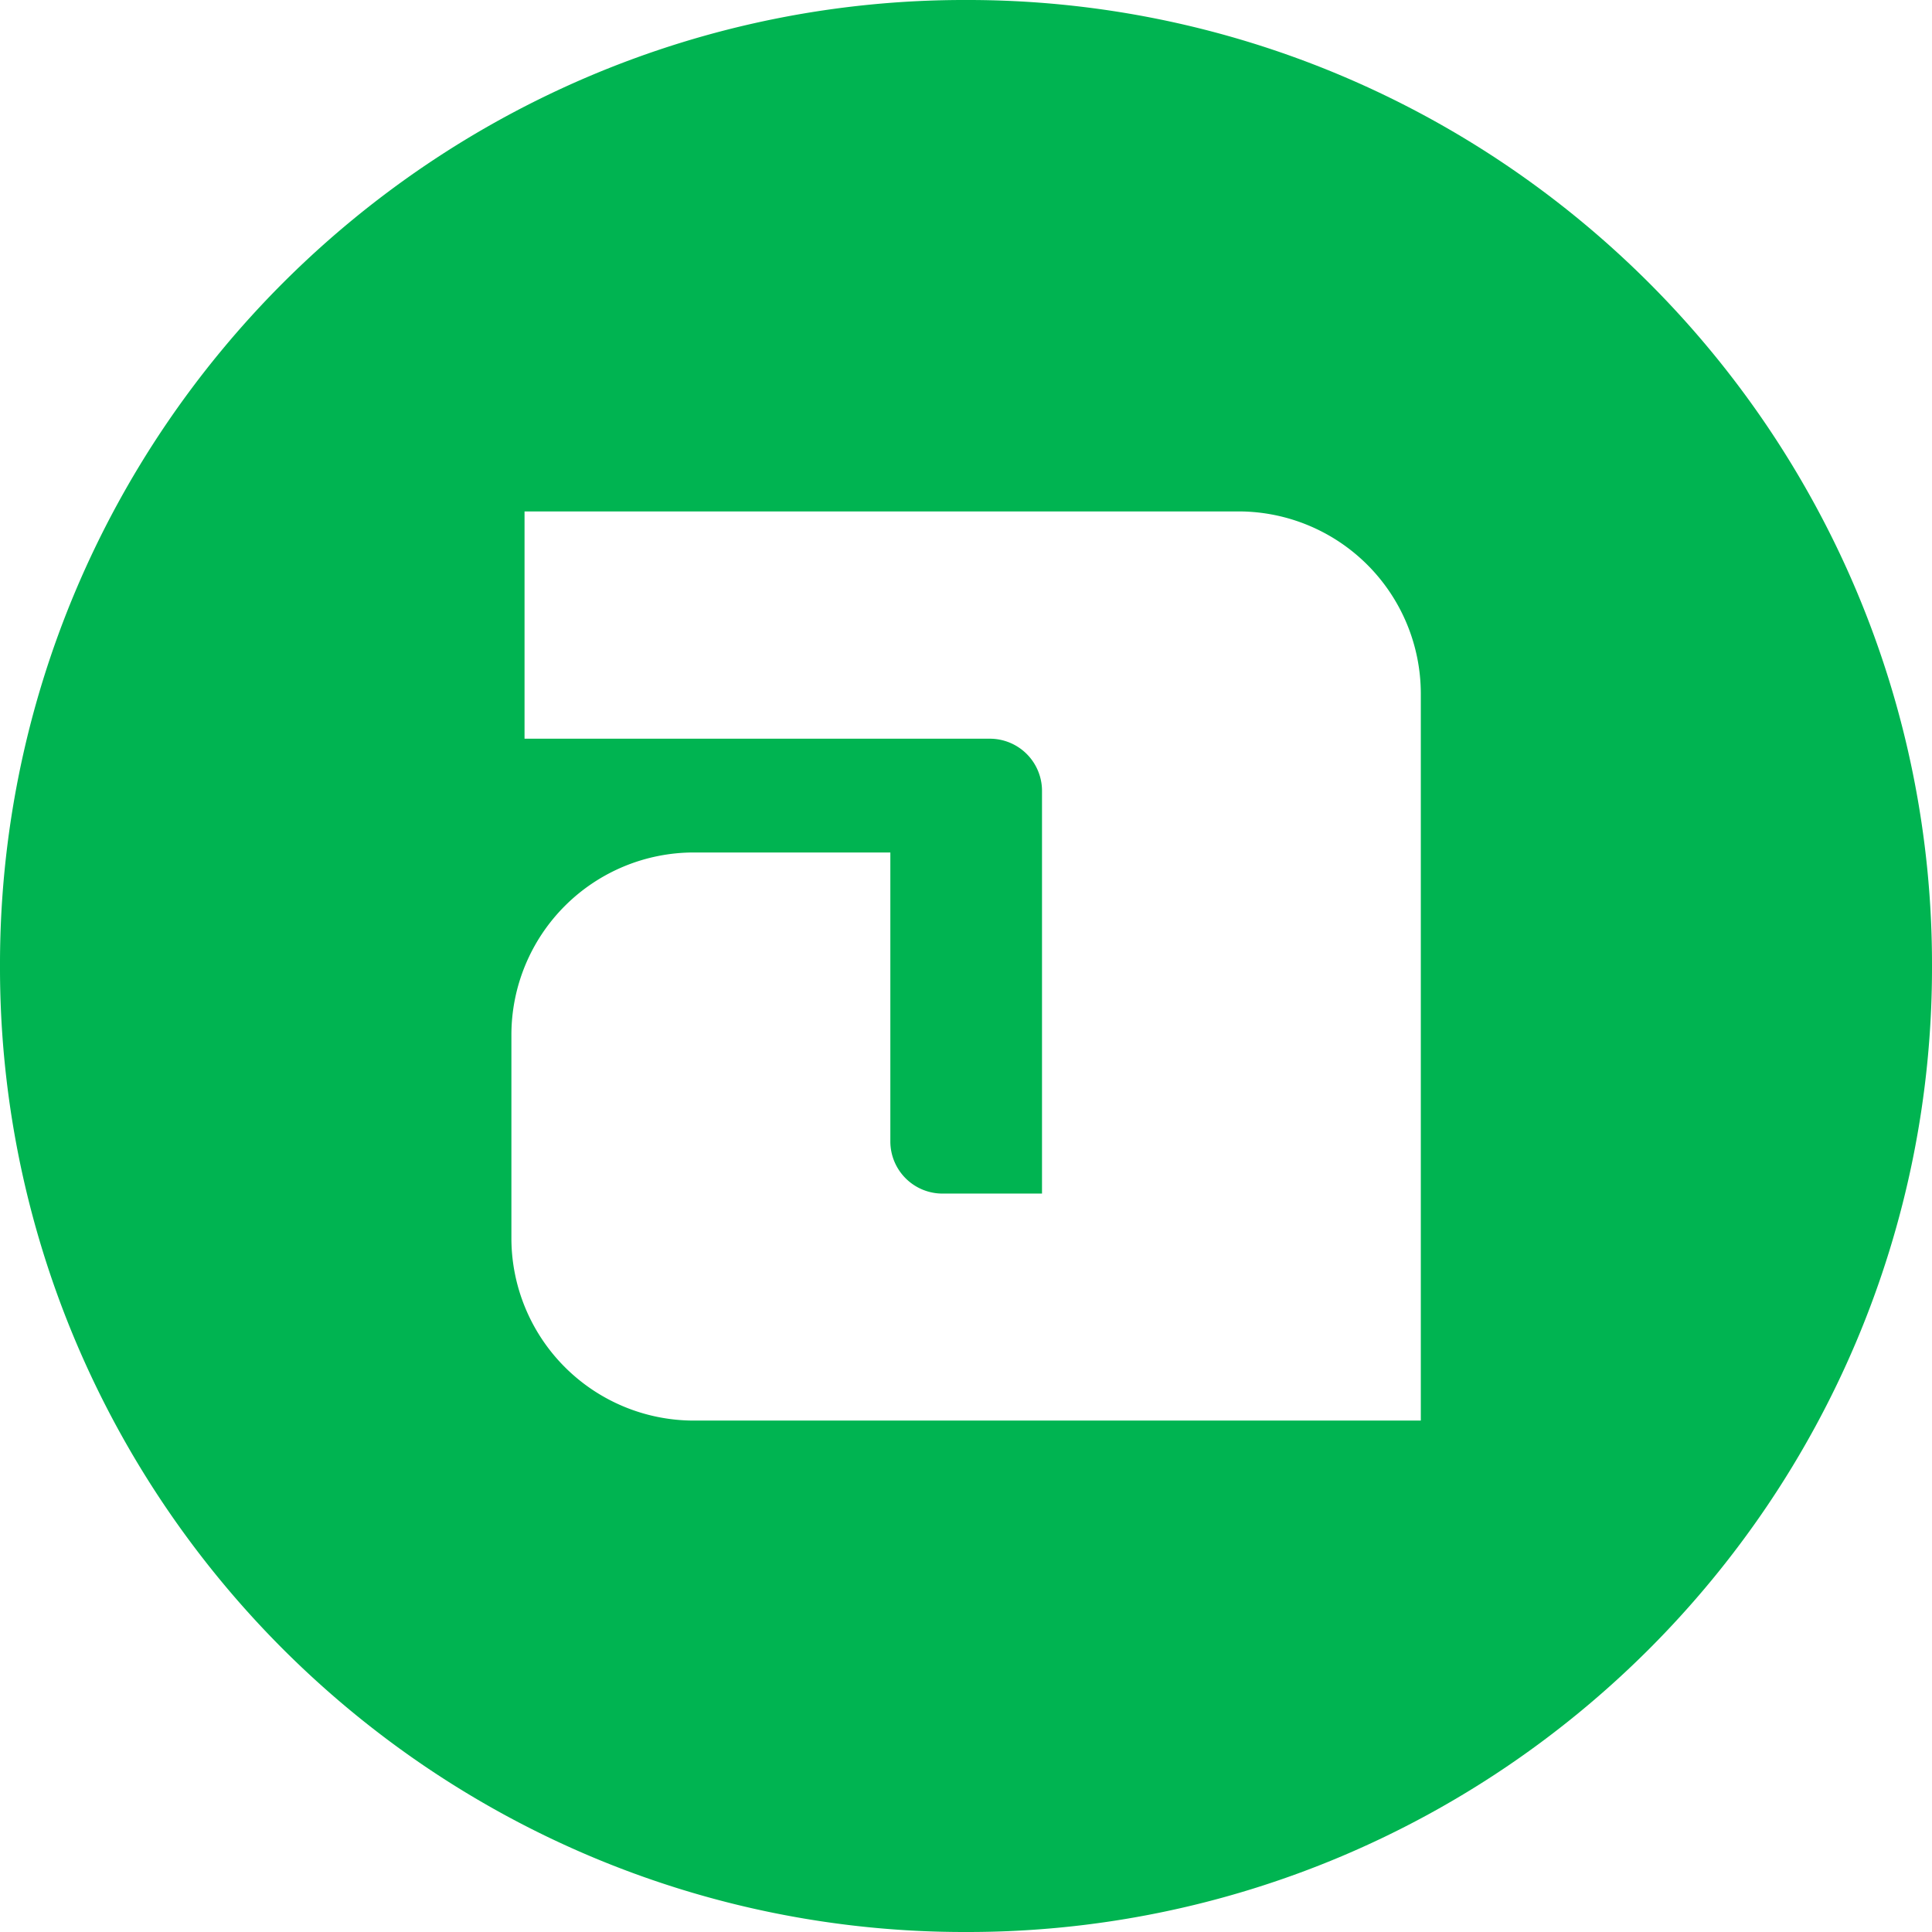 <svg xmlns="http://www.w3.org/2000/svg" width="200" height="200" viewBox="0 0 200 200">
  <path id="Adyen" d="M-3211,1080a99.378,99.378,0,0,1-38.925-7.859,100.011,100.011,0,0,1-16.986-9.22,100.72,100.72,0,0,1-14.8-12.211,100.719,100.719,0,0,1-12.21-14.8,99.984,99.984,0,0,1-9.221-16.987A99.376,99.376,0,0,1-3311,980a99.375,99.375,0,0,1,7.858-38.924,99.98,99.98,0,0,1,9.221-16.986,100.712,100.712,0,0,1,12.21-14.8,100.721,100.721,0,0,1,14.8-12.211,99.985,99.985,0,0,1,16.986-9.22A99.38,99.38,0,0,1-3211,880a99.38,99.38,0,0,1,38.925,7.859,100.017,100.017,0,0,1,16.986,9.22,100.689,100.689,0,0,1,14.8,12.211,100.687,100.687,0,0,1,12.211,14.8,100,100,0,0,1,9.22,16.986A99.366,99.366,0,0,1-3111,980a99.367,99.367,0,0,1-7.858,38.924,100,100,0,0,1-9.22,16.987,100.694,100.694,0,0,1-12.211,14.8,100.714,100.714,0,0,1-14.8,12.211,100.024,100.024,0,0,1-16.986,9.22A99.378,99.378,0,0,1-3211,1080Zm-28.187-111.752a18.894,18.894,0,0,0-18.873,18.872v21.066a18.894,18.894,0,0,0,18.873,18.872h75.269V951.79a18.882,18.882,0,0,0-18.874-18.848H-3256.7v23.529h48.168a5.4,5.4,0,0,1,5.4,5.4v41.688h-10.3a5.4,5.4,0,0,1-5.4-5.4V968.248Z" transform="translate(3311 -880)" fill="#00b451"/>
</svg>
